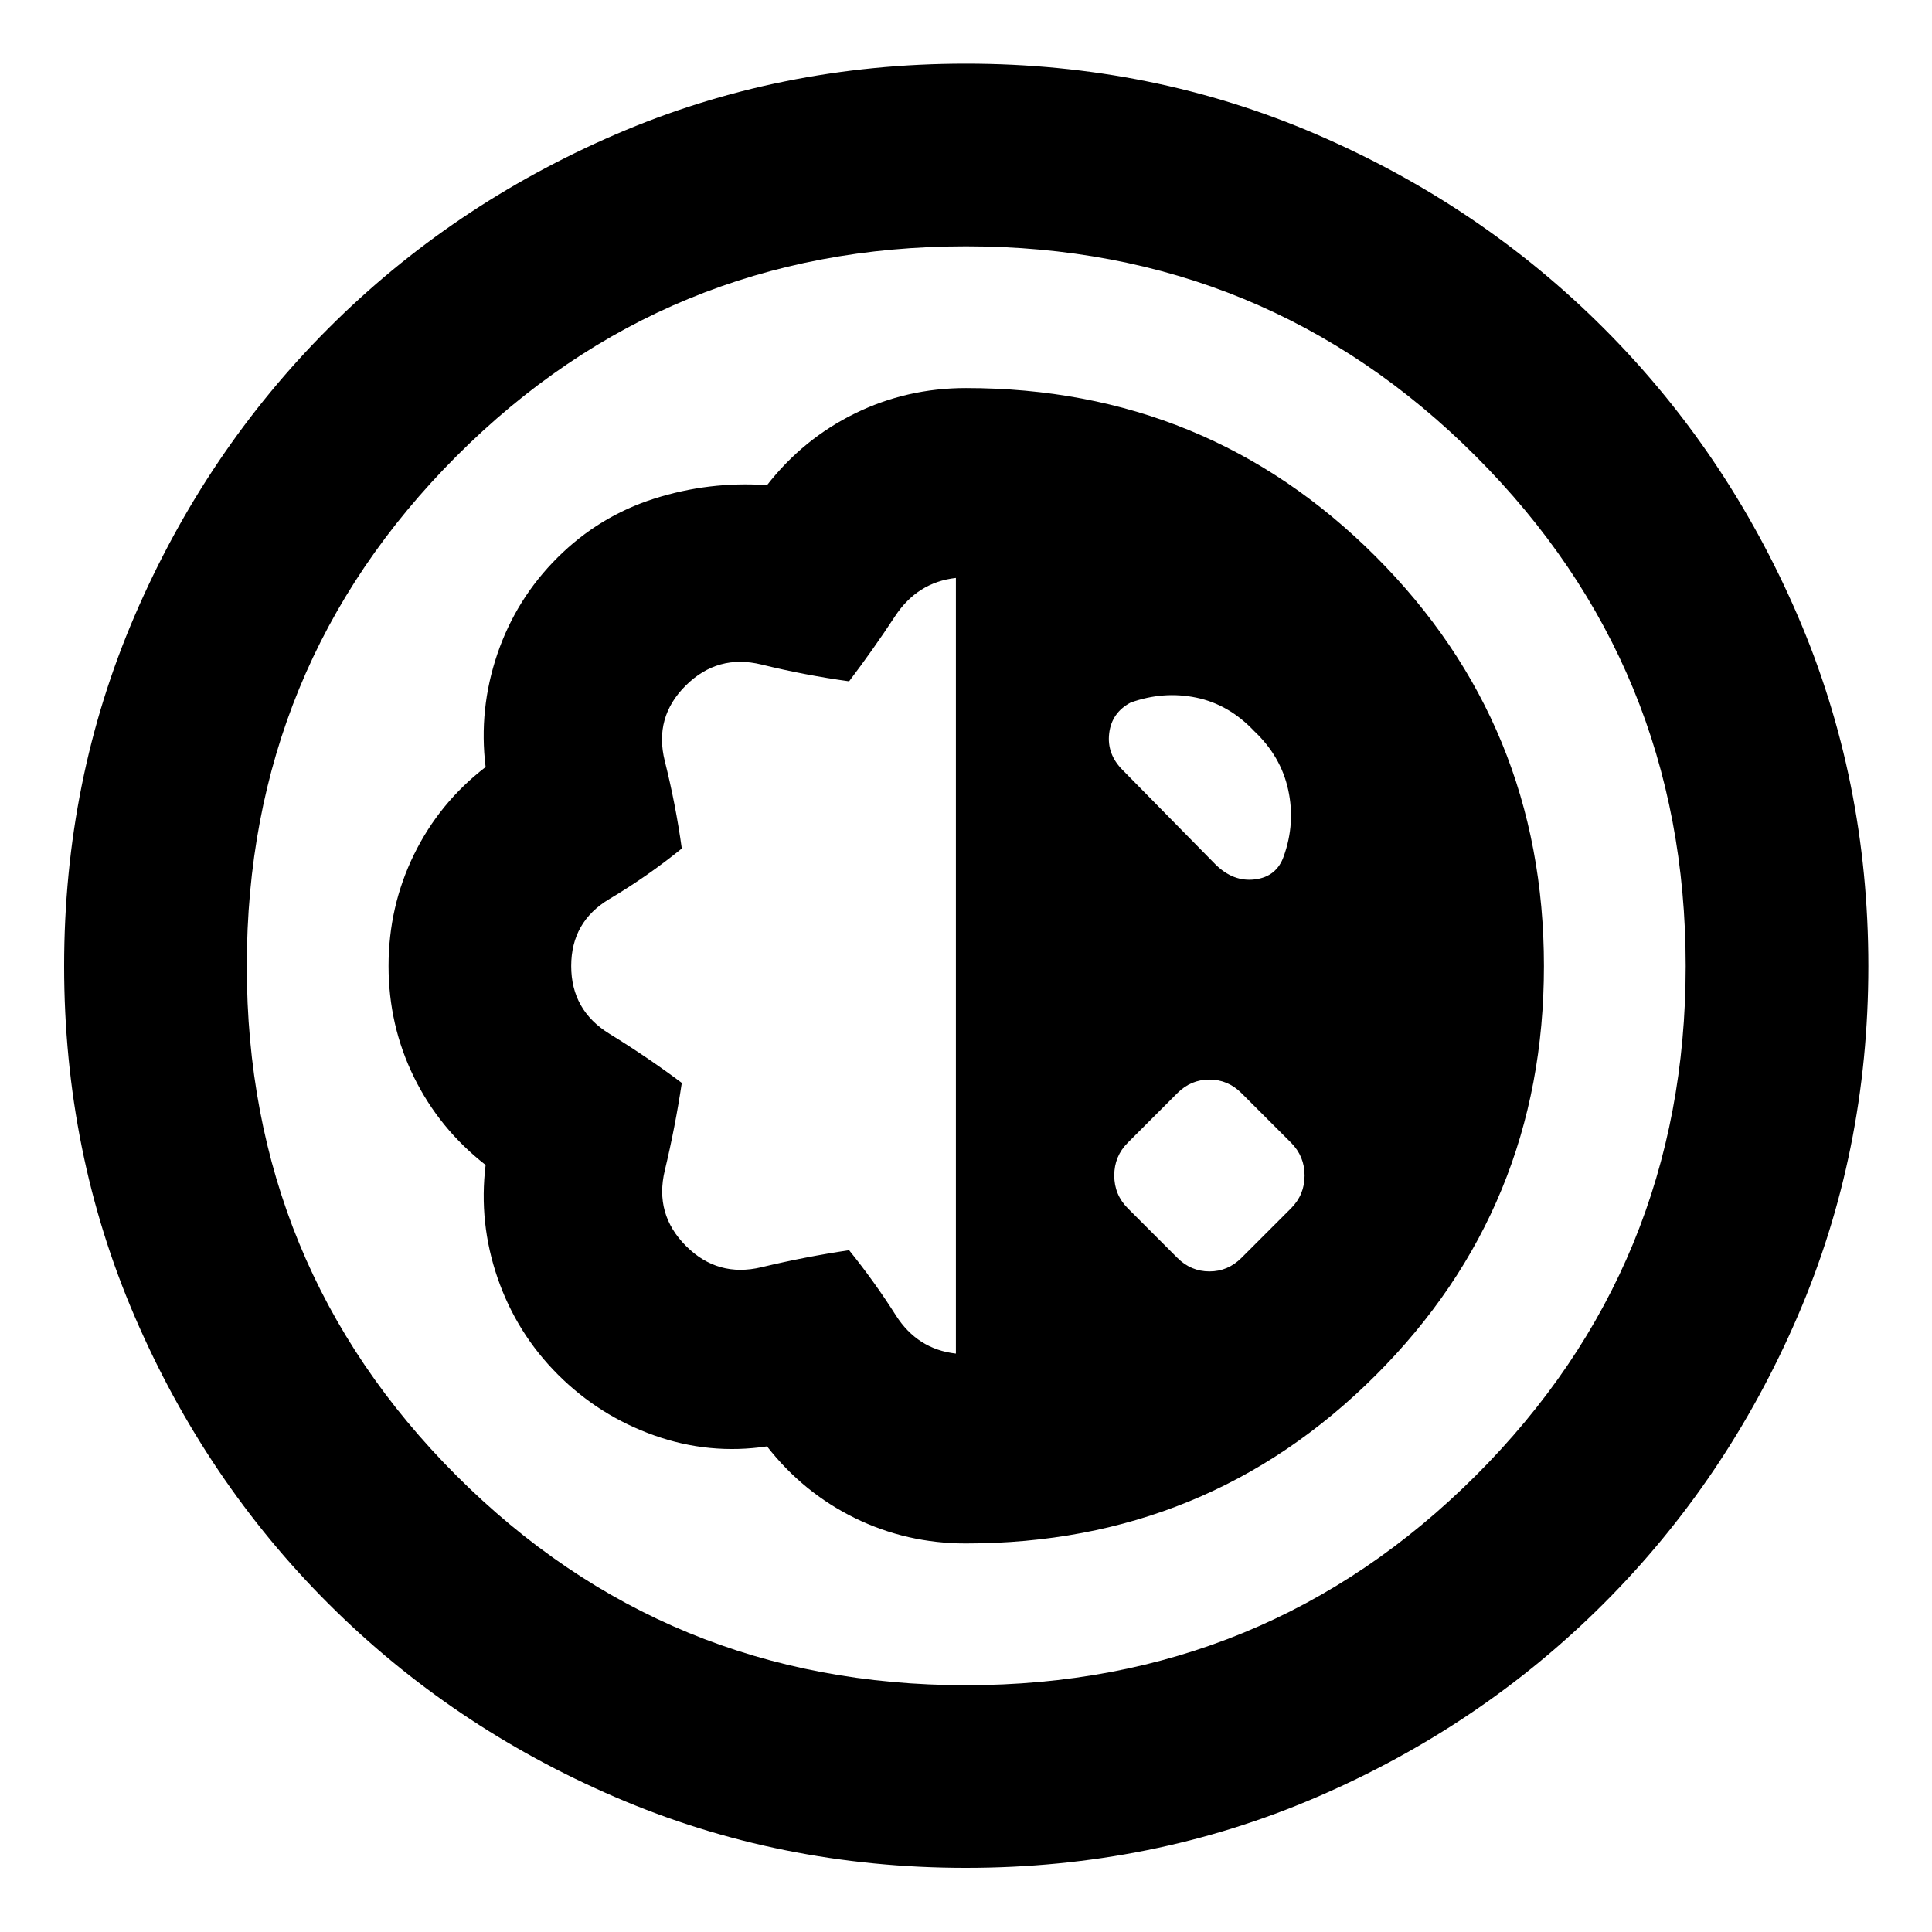 <svg xmlns="http://www.w3.org/2000/svg" height="24" viewBox="0 -960 960 960" width="24"><path d="M480.02-31.87q-92.69 0-174.2-35.11-81.5-35.11-142.63-96.17-61.12-61.07-96.22-142.58-35.1-81.51-35.1-174.23 0-92.71 35.11-174.22 35.11-81.5 96.17-142.63 61.07-61.12 142.58-96.34 81.51-35.22 174.23-35.22 92.71 0 174.25 35.16 81.53 35.16 142.68 96.32 61.16 61.15 96.32 142.68 35.16 81.54 35.16 174.25 0 92.72-35.22 174.23-35.22 81.51-96.33 142.58-61.12 61.06-142.61 96.17-81.49 35.11-174.19 35.11Zm-.05-90.76q149.02 0 253.33-104.16 104.31-104.17 104.31-253.18 0-149.02-104.31-253.33T479.97-837.61q-149.01 0-253.18 104.31-104.16 104.31-104.16 253.33 0 149.01 104.16 253.18 104.17 104.16 253.18 104.16Zm.03-70.44q119.87 0 203.52-83.51t83.65-203.4q0-119.89-83.65-203.54-83.65-83.65-203.52-83.65-29.48 0-55.2 12.62-25.71 12.62-43.67 35.62-28.72-2-56.08 6.71-27.35 8.72-47.95 29.2-20.6 20.48-29.96 47.95-9.36 27.48-5.84 56.2-23 17.72-35.62 43.55-12.61 25.84-12.61 55.32t12.61 55.2q12.62 25.71 35.62 43.67-3.52 28.72 5.96 56.2 9.48 27.47 29.96 47.95 20.48 20.48 47.83 30.22 27.36 9.74 56.08 5.46 17.96 23 43.67 35.62 25.72 12.61 55.2 12.61Zm-5.02-94.34q-19.13-2.16-29.85-19.02-10.71-16.86-23.22-32.35-21.76 3.24-43.52 8.45-21.76 5.22-37.52-10.54-15.76-15.76-10.54-37.52 5.21-21.76 8.45-43.52-17-12.76-35.98-24.43Q283.83-458 283.83-480q0-22 18.97-33.28 18.98-11.29 35.98-25.1-3-21.71-8.45-43.47-5.46-21.76 10.42-37.52 15.88-15.76 37.64-10.42 21.76 5.33 43.52 8.33 11.81-15.56 22.87-32.39 11.07-16.82 30.2-18.98v385.42Zm110.06-47.55-24.65-24.65q-6.72-6.75-6.72-16.31 0-9.56 6.72-16.28l24.65-24.65q6.72-6.72 15.92-6.72 9.19 0 15.91 6.72l24.65 24.65q6.72 6.75 6.72 16.31 0 9.56-6.72 16.28l-24.65 24.65q-6.72 6.72-15.91 6.72-9.2 0-15.92-6.72Zm-27.17-242.37q-7.96-7.95-6.72-18.27 1.24-10.31 10.68-15.31 16.28-5.81 32.56-2.45 16.28 3.36 28.81 16.64 13.28 12.52 16.9 29.19 3.62 16.66-2.19 32.94-3.52 10.2-14.33 11.56-10.82 1.36-19.78-7.6l-45.93-46.7Zm-77.63 97.09Z"/></svg>